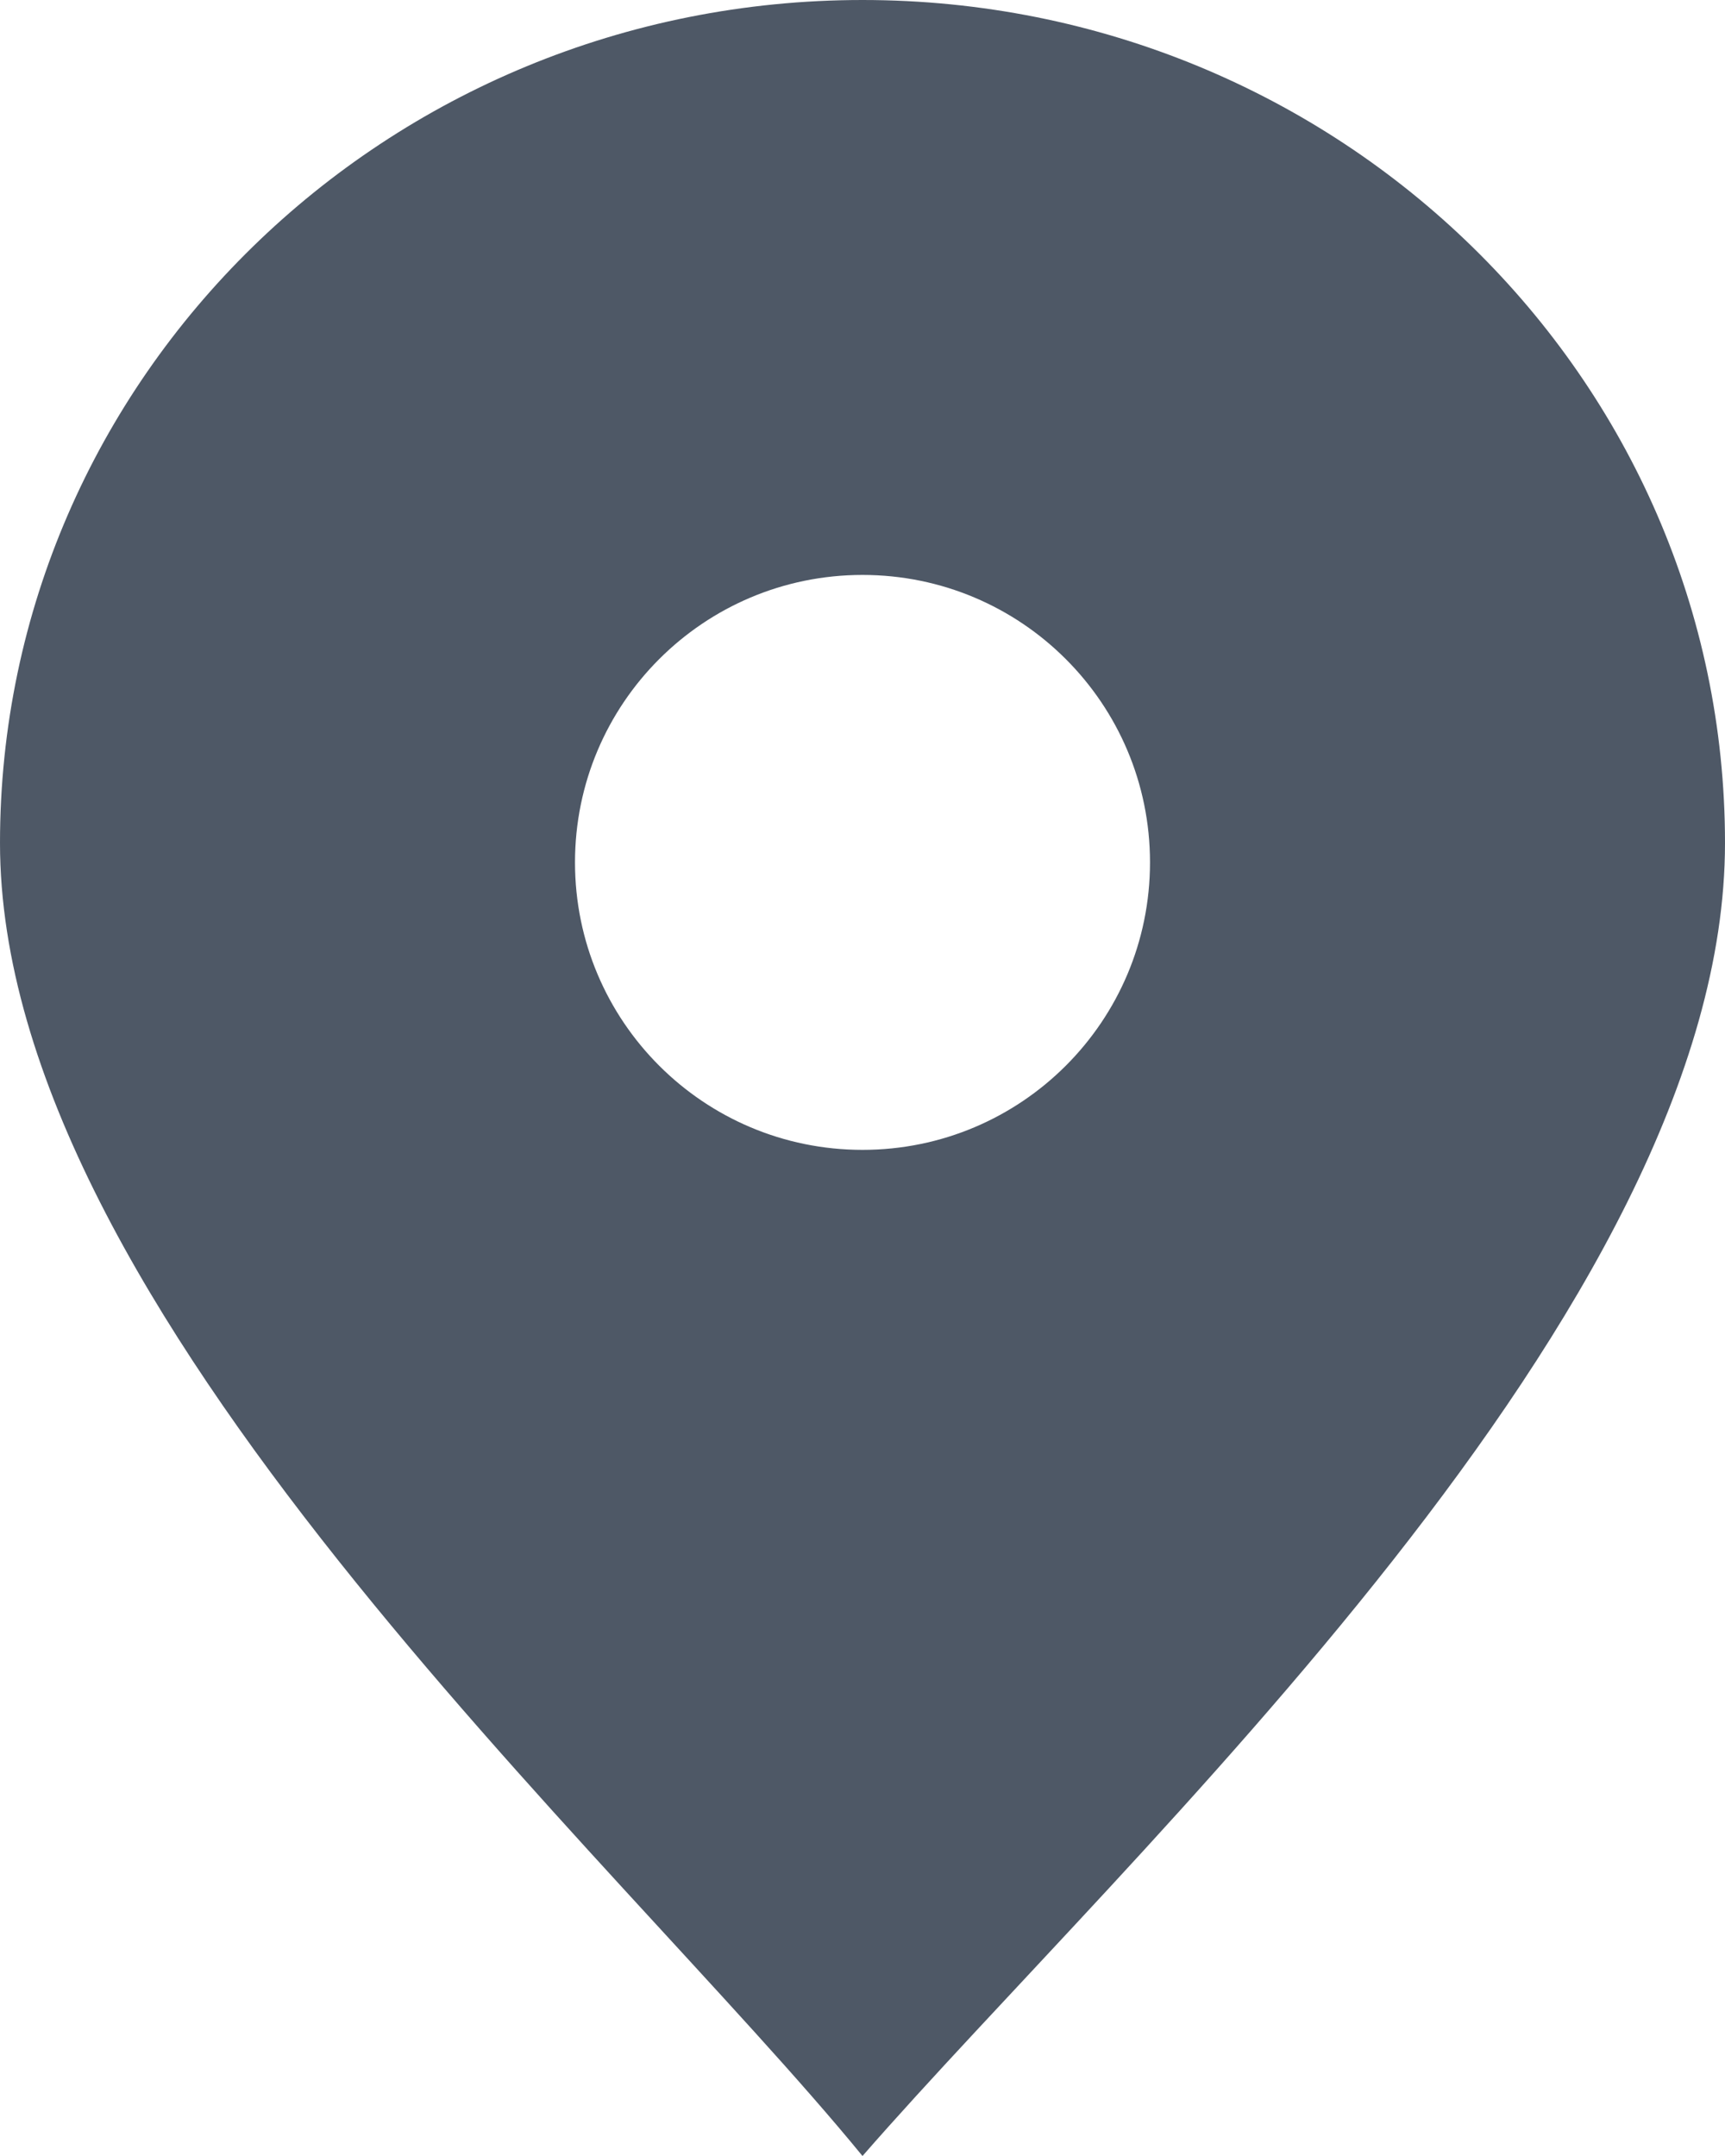 <?xml version="1.0" encoding="UTF-8"?>
<svg width="12px" height="15px" viewBox="0 0 12 15" version="1.1" xmlns="http://www.w3.org/2000/svg" xmlns:xlink="http://www.w3.org/1999/xlink">
    <!-- Generator: Sketch 51.3 (57544) - http://www.bohemiancoding.com/sketch -->
    <title>Combined Shape</title>
    <desc>Created with Sketch.</desc>
    <defs></defs>
    <g id="Home" stroke="none" stroke-width="1" fill="none" fill-rule="evenodd">
        <g id="spot-selected" transform="translate(-19, -402)" fill="#4E5866">
            <g id="caja" transform="translate(0, 212)">
                <path d="M25,205 C23.274,202.89 19,199.104 19,195.865 C19,192.626 21.686,190 25,190 C28.314,190 31,192.626 31,195.865 C31,199.104 26.839,202.89 25,205 Z M25,198 C26.105,198 27,197.105 27,196 C27,194.895 26.105,194 25,194 C23.895,194 23,194.895 23,196 C23,197.105 23.895,198 25,198 Z" id="Combined-Shape"></path>
            </g>
        </g>
    </g>
</svg>